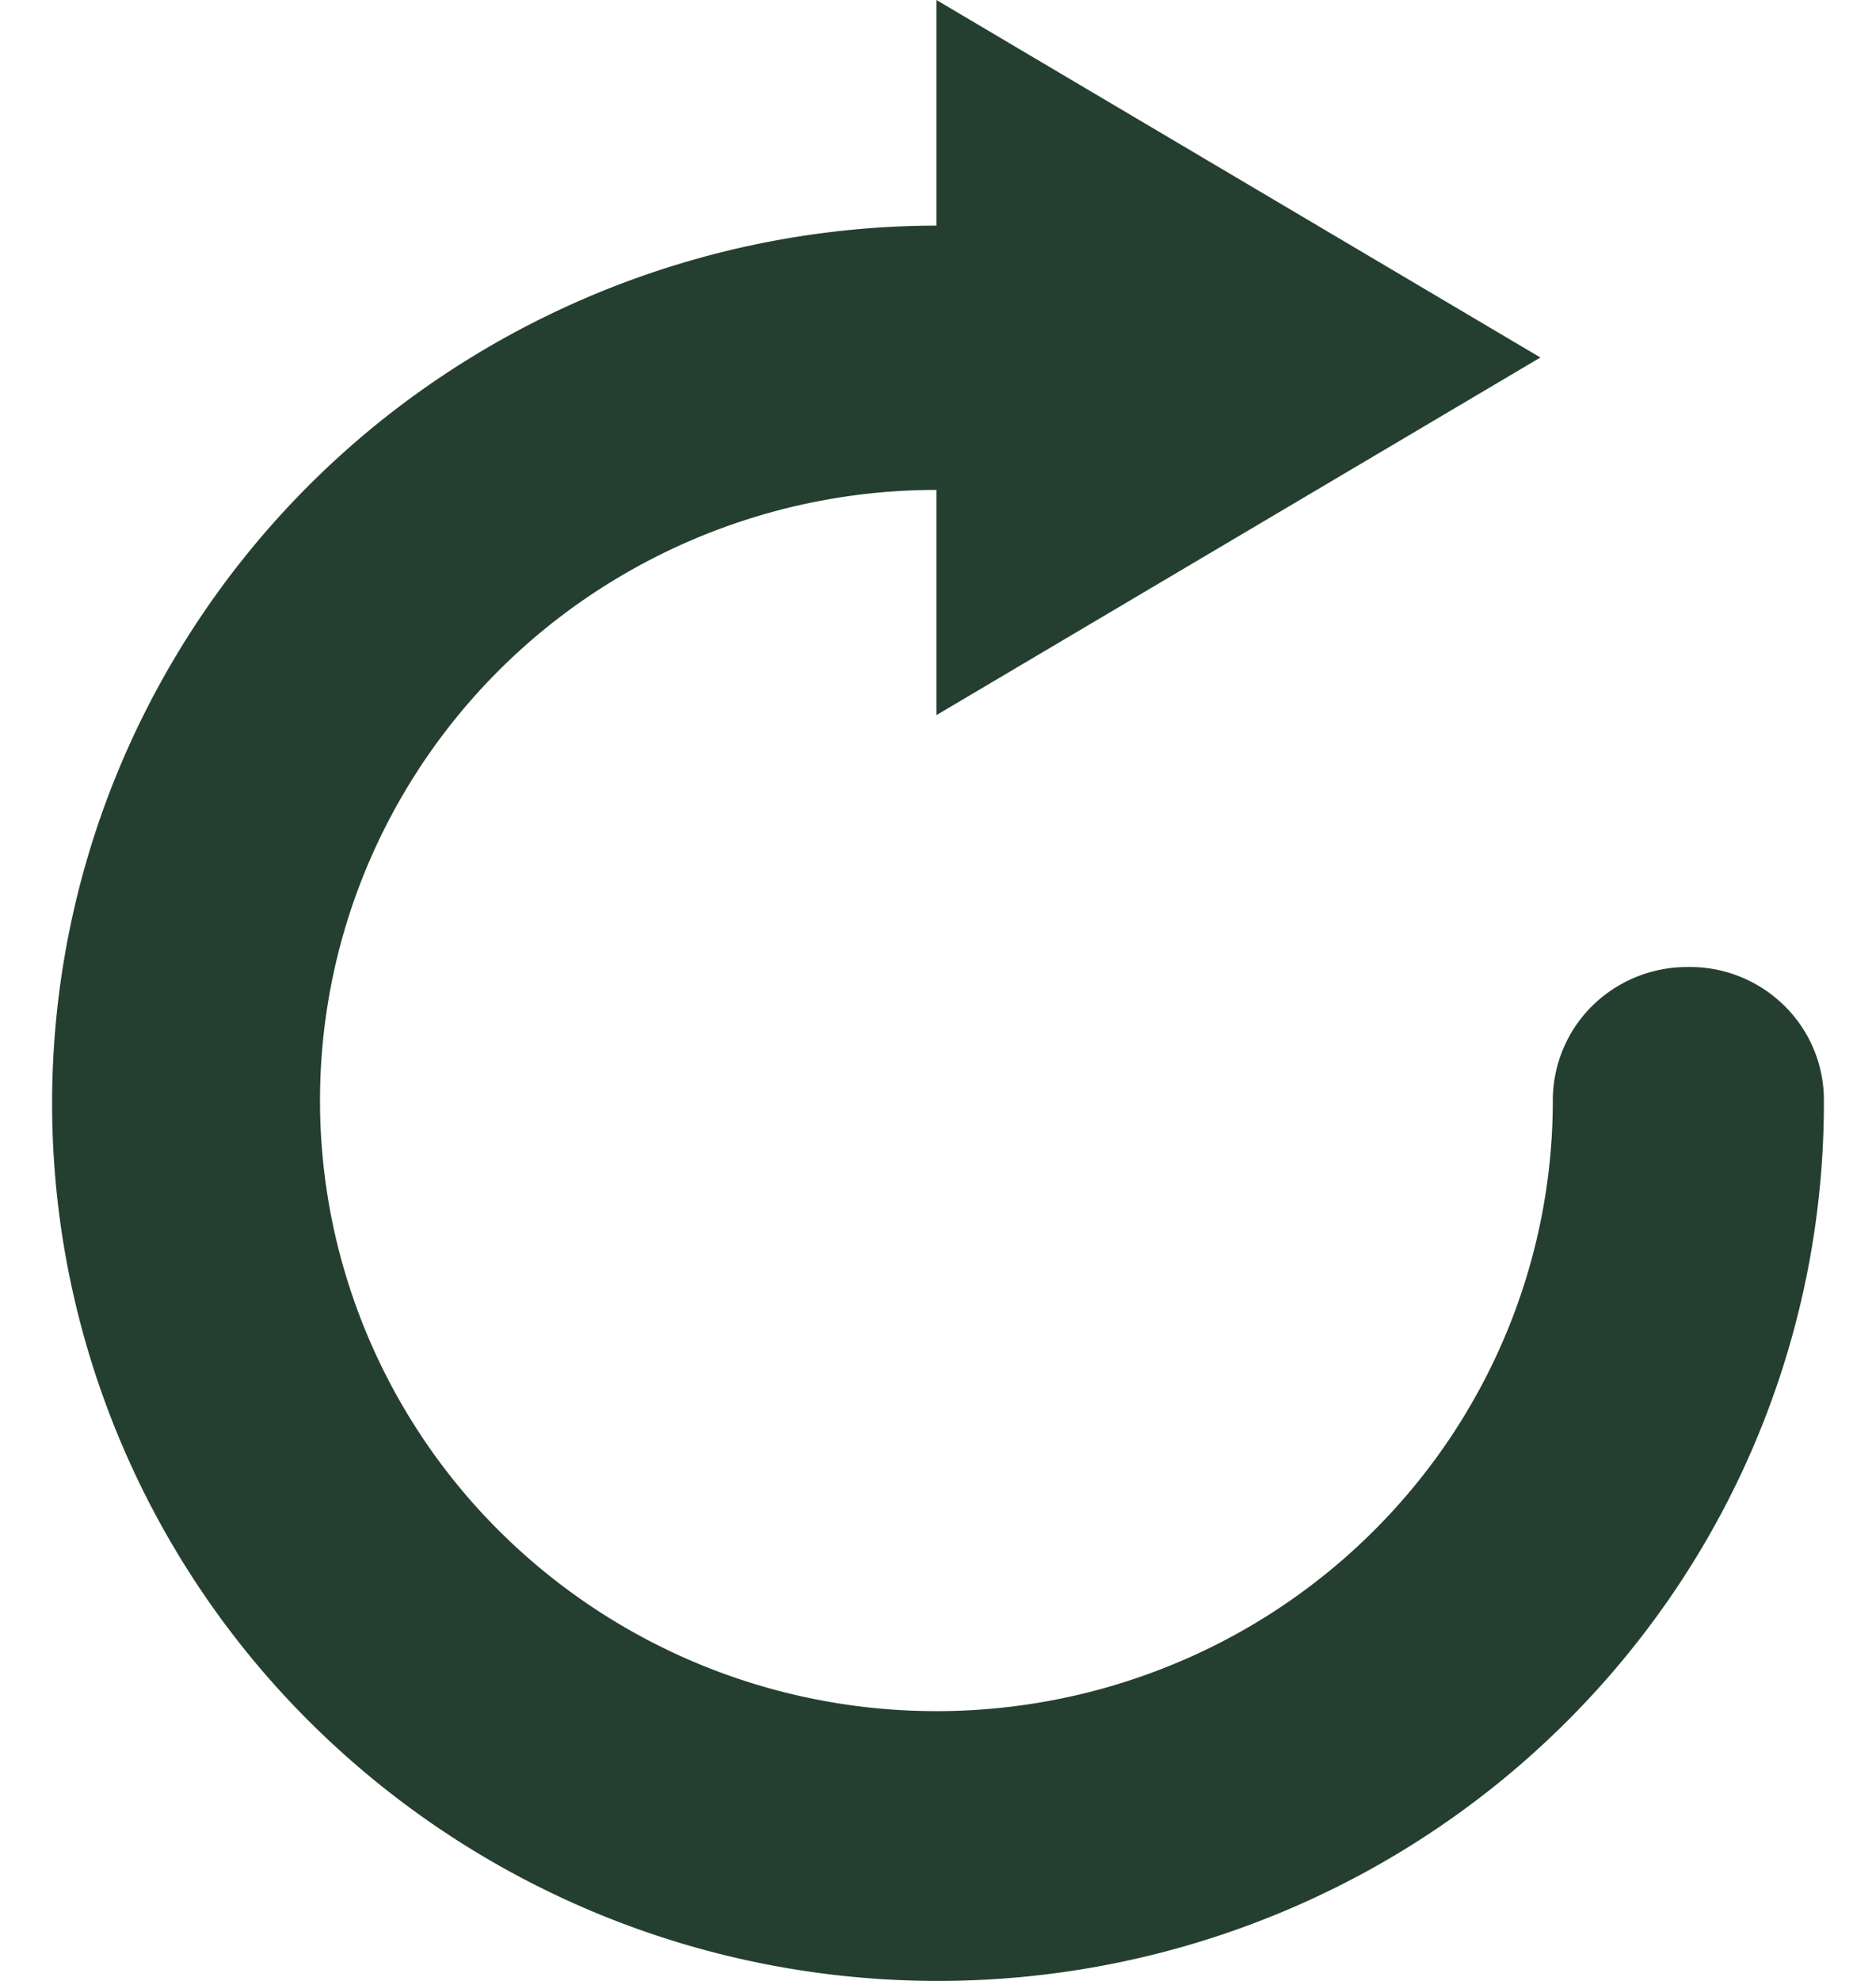 <svg width="18" height="19" fill="none" xmlns="http://www.w3.org/2000/svg"><path d="M16.188 9.275a1.3 1.3 0 00-.913.375 1.276 1.276 0 00-.376.906c0 1.158-.347 2.29-.997 3.254a5.902 5.902 0 01-2.654 2.157c-1.08.443-2.27.559-3.417.333a5.932 5.932 0 01-3.028-1.603 5.84 5.84 0 01-1.619-2.999 5.804 5.804 0 01.337-3.384 5.87 5.87 0 012.178-2.628 5.955 5.955 0 013.286-.987v2.16l5.795-3.43L8.985 0v2.164a8.559 8.559 0 00-4.721 1.428A8.435 8.435 0 001.14 7.378a8.342 8.342 0 00-.473 4.866 8.394 8.394 0 002.338 4.305 8.527 8.527 0 004.359 2.294c1.65.32 3.36.149 4.911-.493a8.482 8.482 0 003.807-3.112 8.36 8.36 0 001.418-4.682 1.267 1.267 0 00-.384-.914 1.29 1.29 0 00-.928-.367z" fill="#243f2f"/></svg>